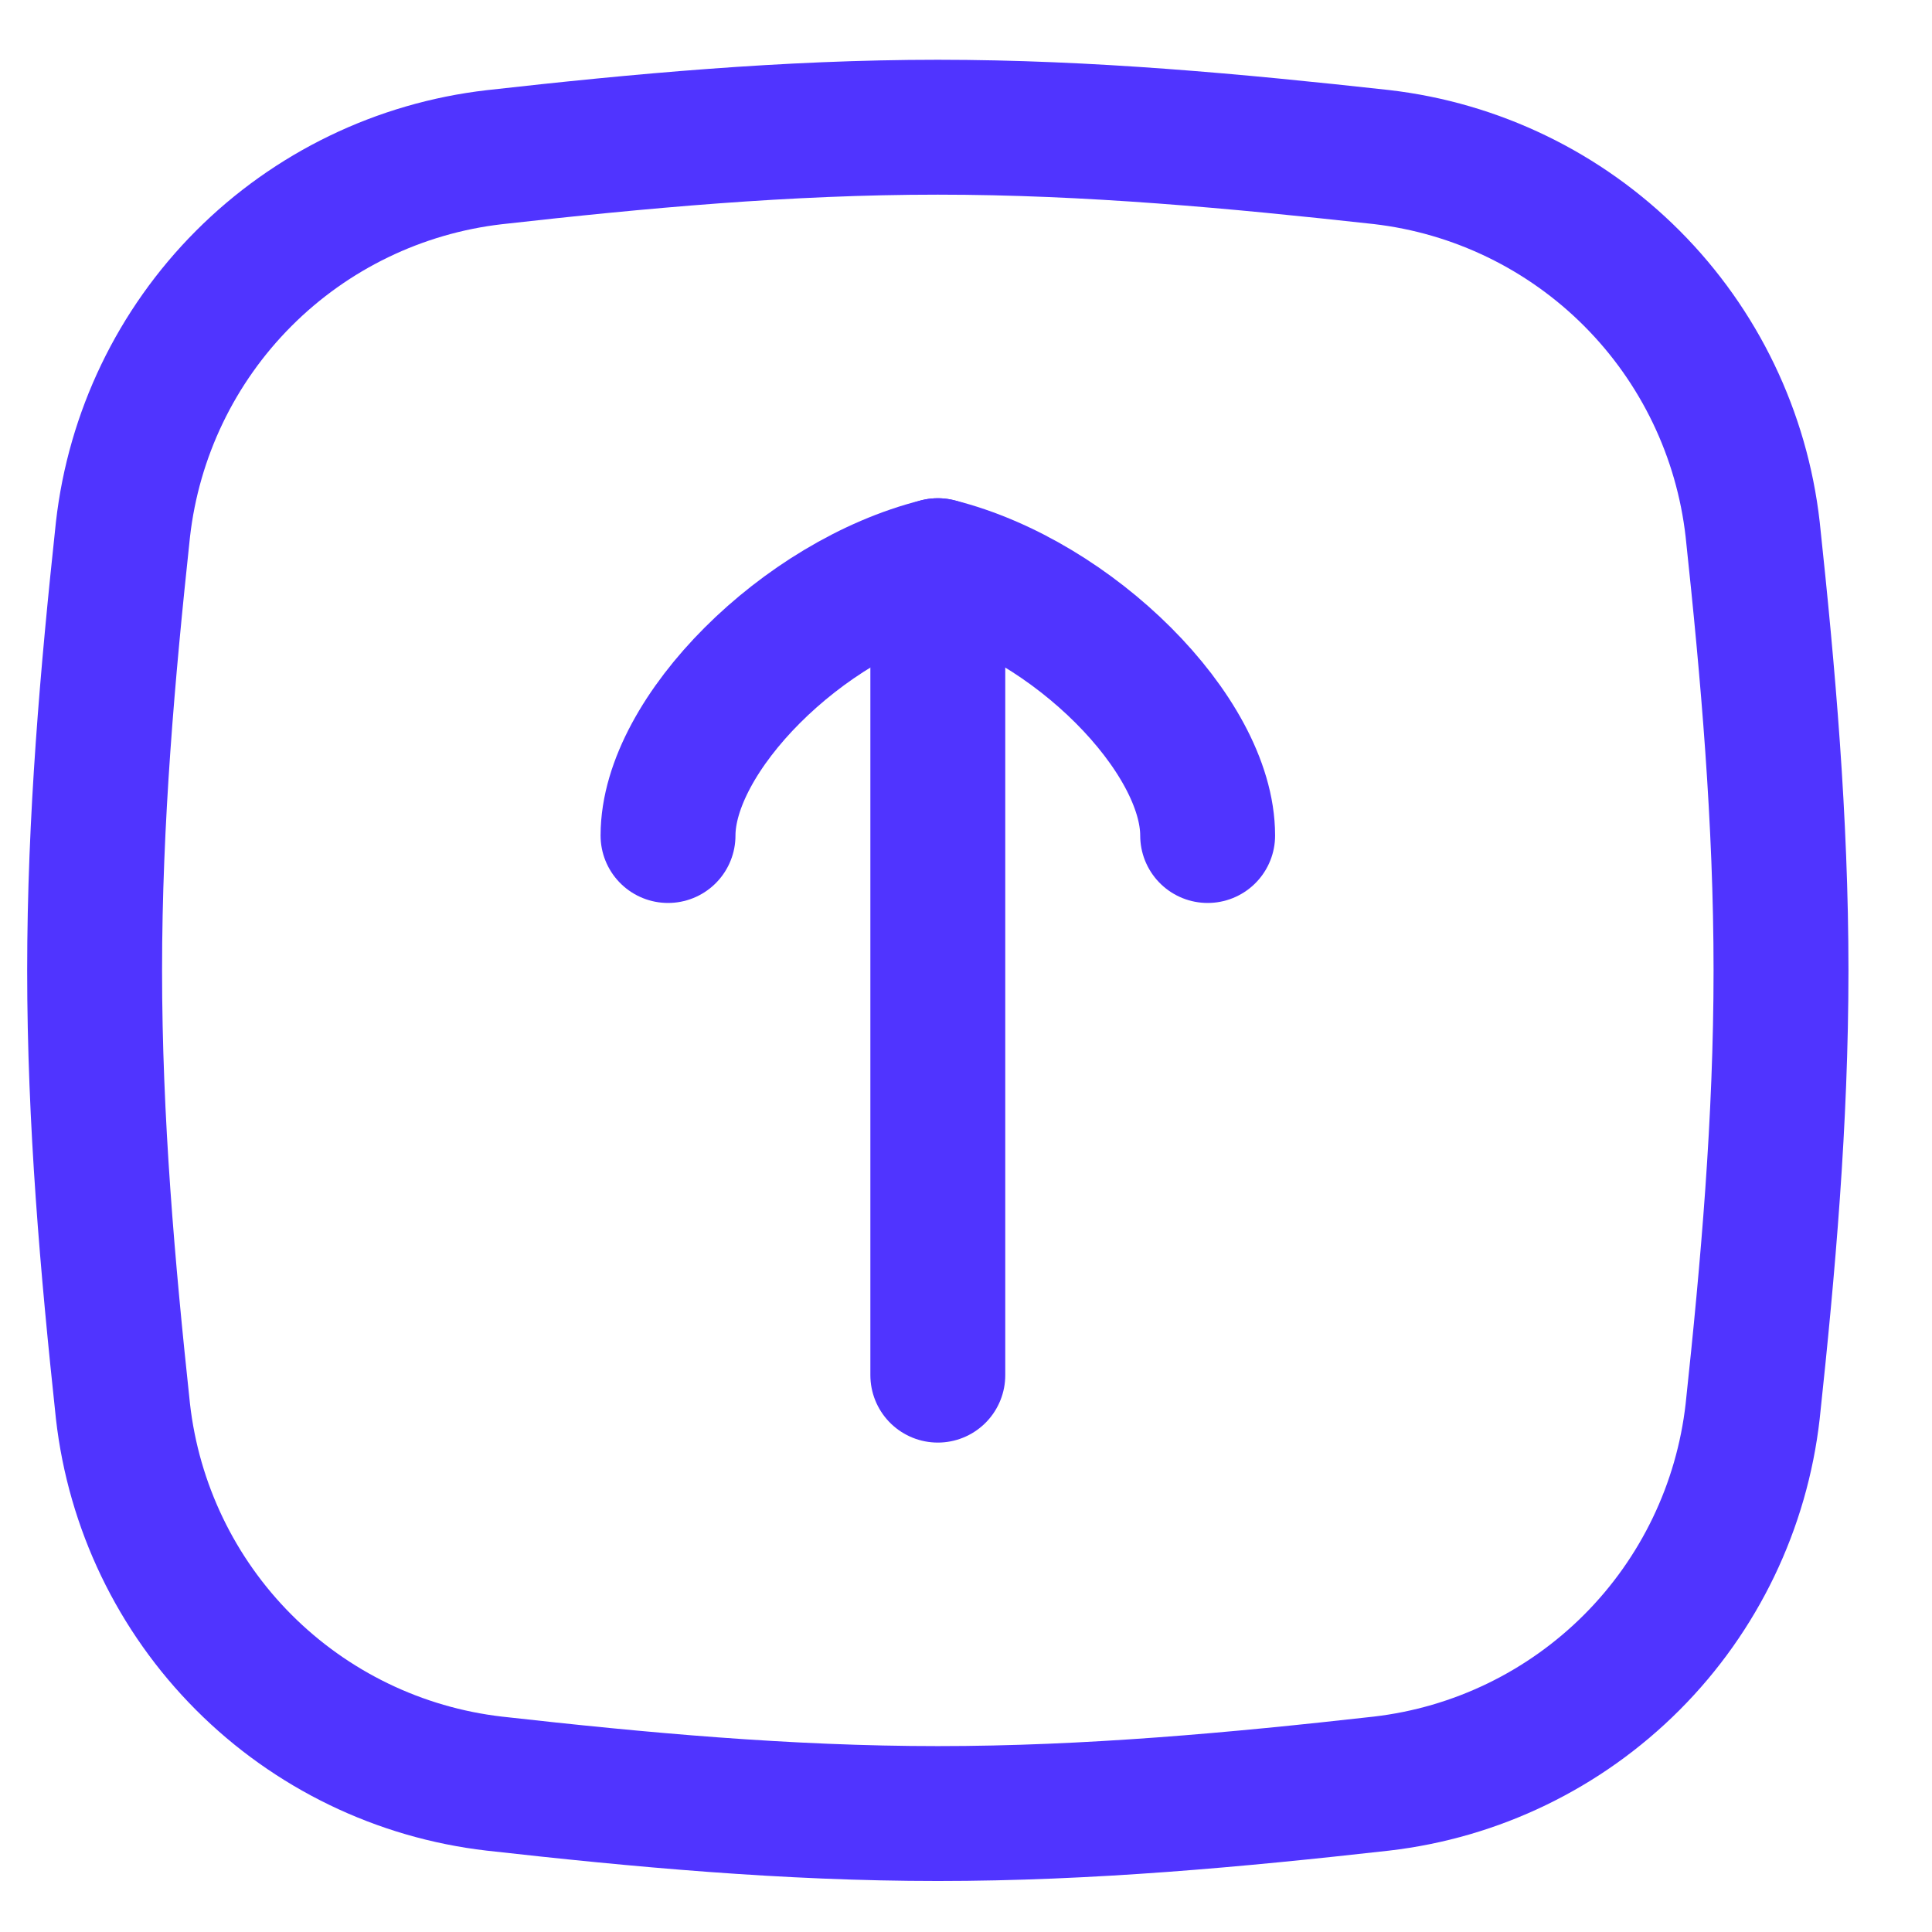 <svg width="39" height="39" viewBox="0 0 39 39" fill="none" xmlns="http://www.w3.org/2000/svg">
<path d="M2.482 28.488C2.699 30.404 3.557 32.19 4.919 33.555C6.281 34.92 8.064 35.784 9.98 36.005C12.893 36.332 15.881 36.609 18.931 36.609C21.981 36.609 24.971 36.332 27.883 36.005C29.798 35.784 31.581 34.92 32.943 33.555C34.305 32.19 35.163 30.404 35.38 28.488C35.69 25.594 35.952 22.62 35.952 19.589C35.952 16.558 35.69 13.584 35.38 10.686C35.163 8.771 34.305 6.985 32.943 5.62C31.581 4.255 29.798 3.391 27.883 3.17C24.969 2.849 21.981 2.568 18.931 2.568C15.881 2.568 12.891 2.846 9.98 3.173C8.064 3.394 6.281 4.257 4.919 5.622C3.557 6.987 2.699 8.773 2.482 10.689C2.172 13.581 1.91 16.555 1.91 19.589C1.91 22.623 2.172 25.594 2.482 28.488Z" stroke="#5034FF" stroke-width="2.723" stroke-linecap="round" stroke-linejoin="round"/>
<path d="M18.931 27.759V11.419" stroke="#5034FF" stroke-width="2.723" stroke-linecap="round" stroke-linejoin="round"/>
<path d="M13.485 16.866C13.485 14.823 16.208 12.1 18.931 11.419C21.654 12.1 24.378 14.823 24.378 16.866" stroke="#5034FF" stroke-width="2.723" stroke-linecap="round" stroke-linejoin="round"/>
</svg>
